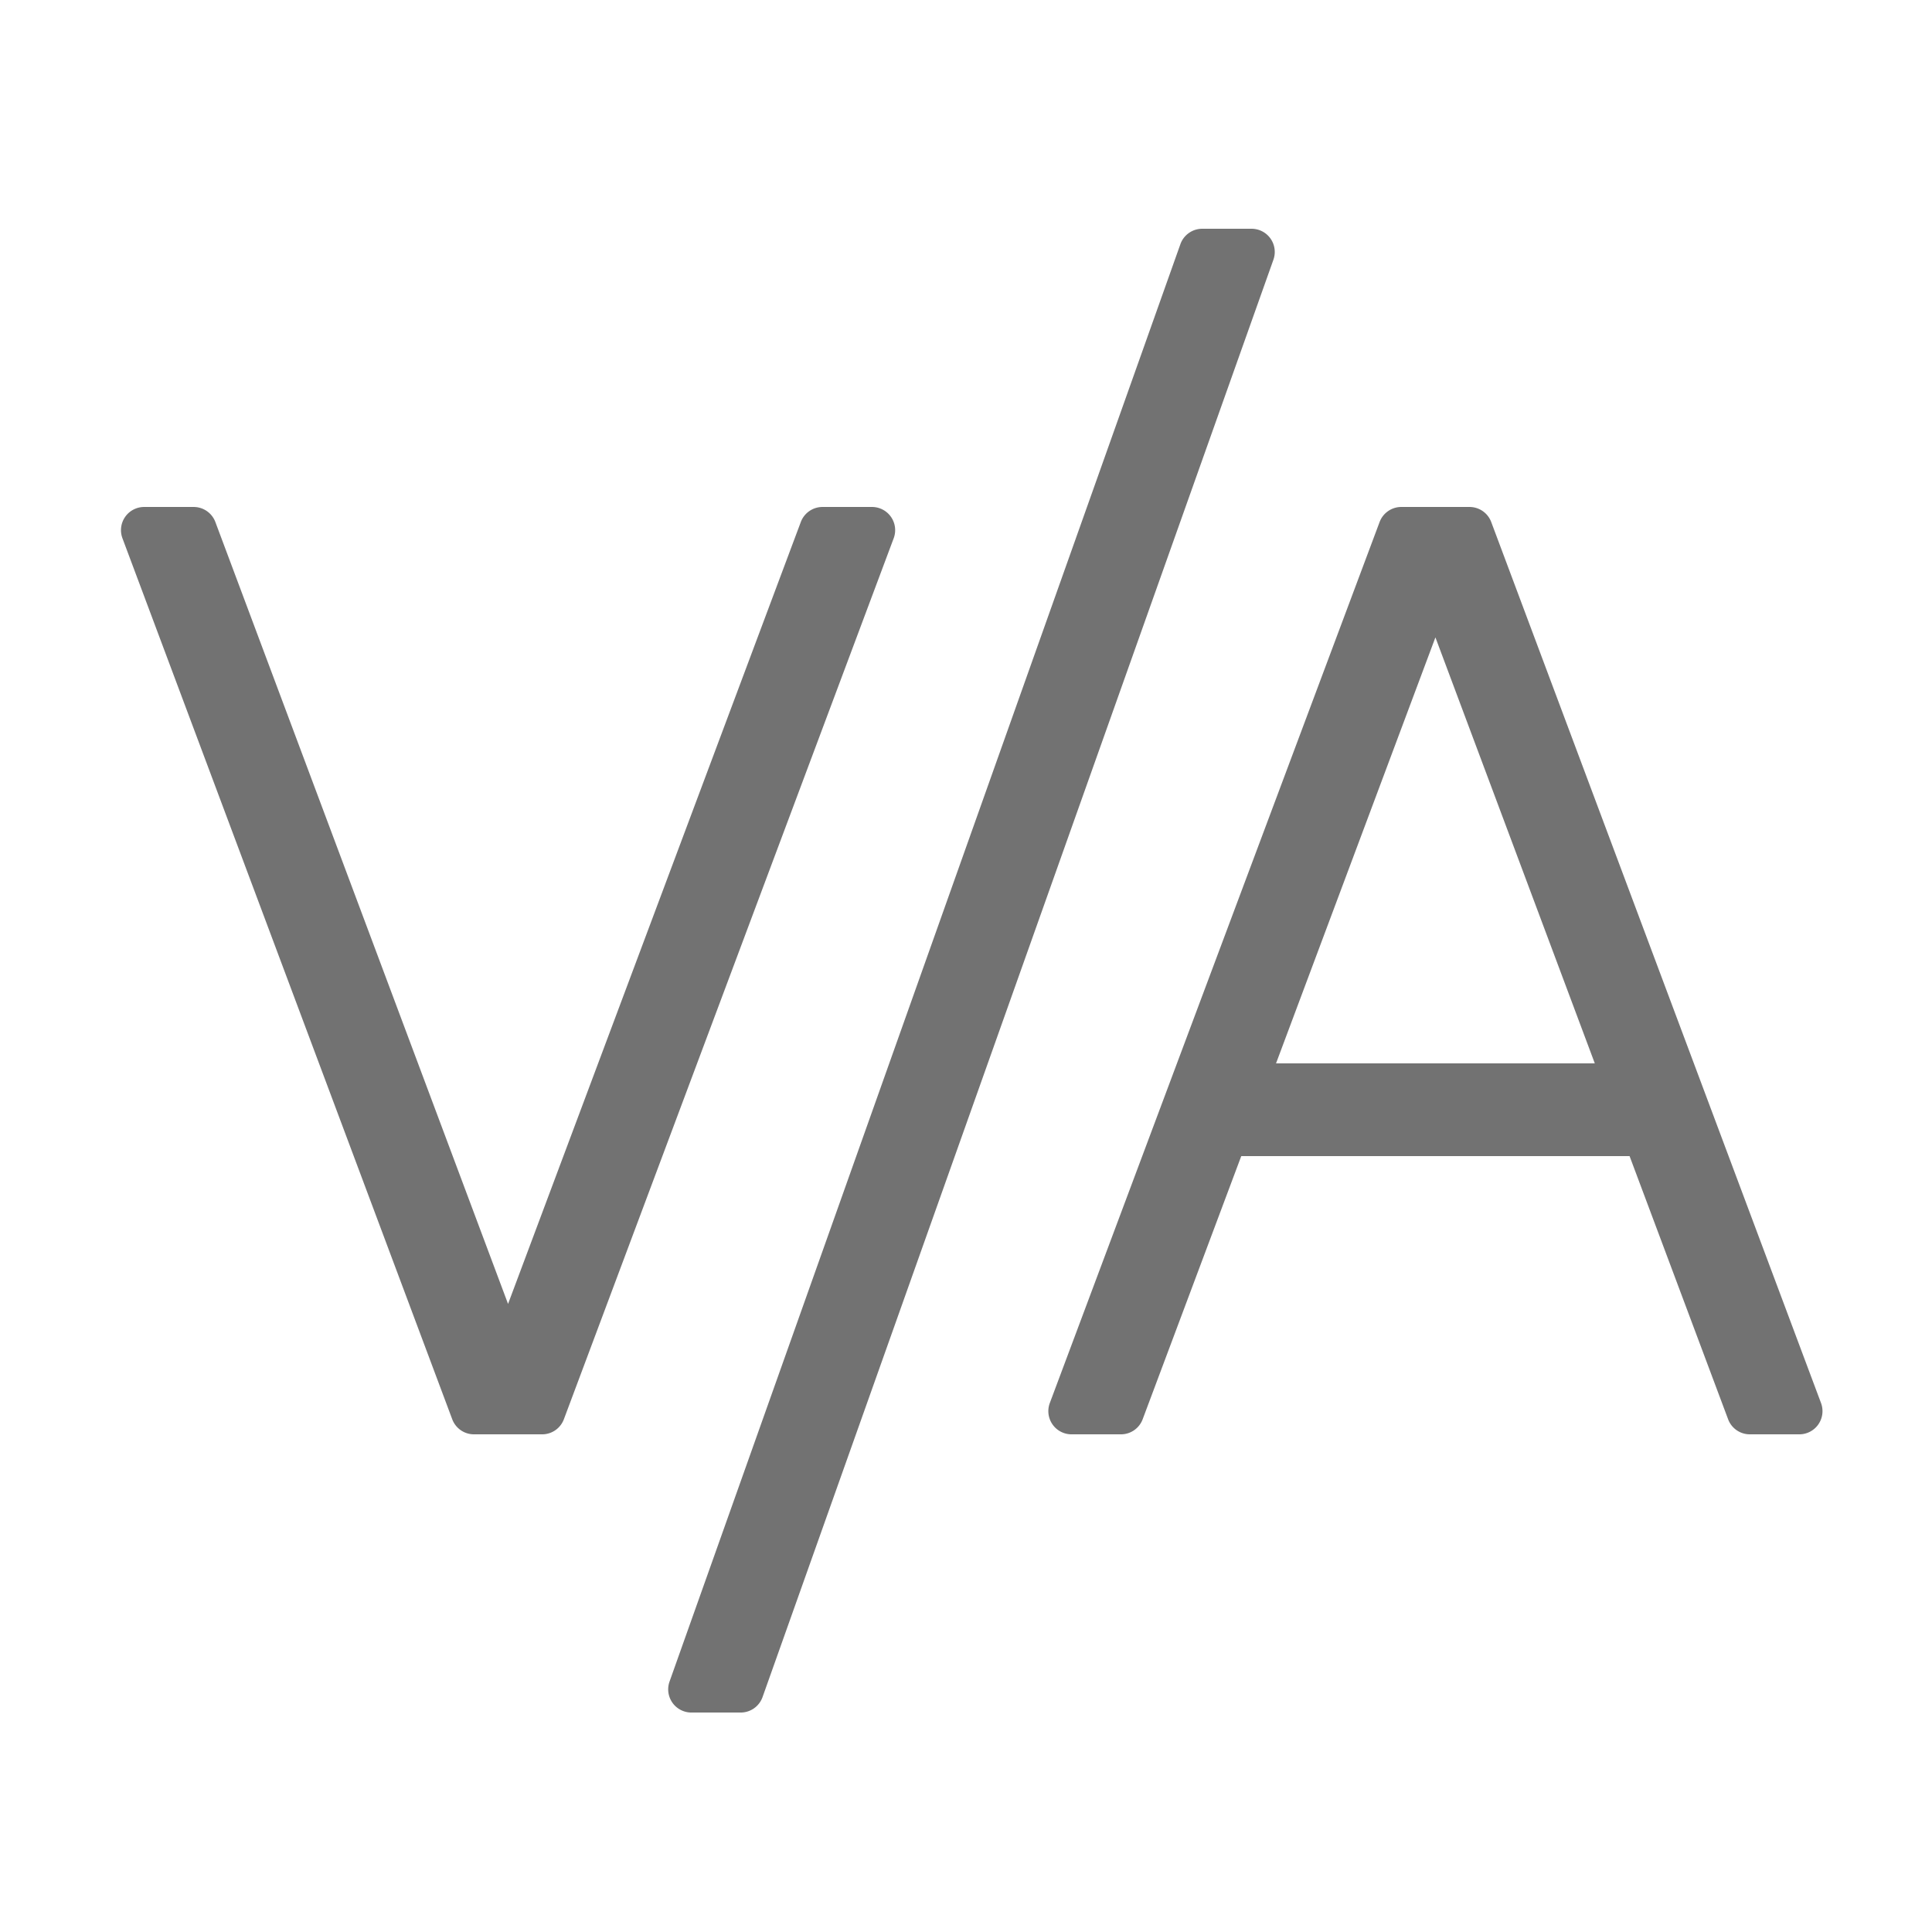 ﻿<?xml version='1.0' encoding='UTF-8'?>
<svg viewBox="-0.735 -3.789 32 32" xmlns="http://www.w3.org/2000/svg">
  <g transform="matrix(0.048, 0, 0, 0.048, 0, 0)">
    <path d="M416.54, 0L399.54, 0A8 8 0 0 0 392, 5.32L215.72, 501.32A8 8 0 0 0 223.27, 512L240.27, 512A8 8 0 0 0 247.81, 506.68L424.1, 10.68A8 8 0 0 0 416.54, 0zM285.54, 96L268.52, 96A8 8 0 0 0 261.02, 101.19L160, 371L59, 101.19A8 8 0 0 0 51.49, 96L34.43, 96A8 8 0 0 0 26.94, 106.8L140.74, 410.8A8 8 0 0 0 148.24, 416L171.77, 416A8 8 0 0 0 179.26, 410.8L293.07, 106.8A8 8 0 0 0 285.57, 96zM613.06, 405.2L499.26, 101.2A8 8 0 0 0 491.77, 96L468.24, 96A8 8 0 0 0 460.74, 101.2L346.94, 405.2A8 8 0 0 0 354.43, 416L371.49, 416A8 8 0 0 0 378.98, 410.8L413, 320L547, 320L581, 410.8A8 8 0 0 0 588.5, 416L605.55, 416A8 8 0 0 0 613.06, 405.2zM425, 288L480, 141L535, 288z" fill="#727272" fill-opacity="1" class="Black" />
  </g>
</svg>